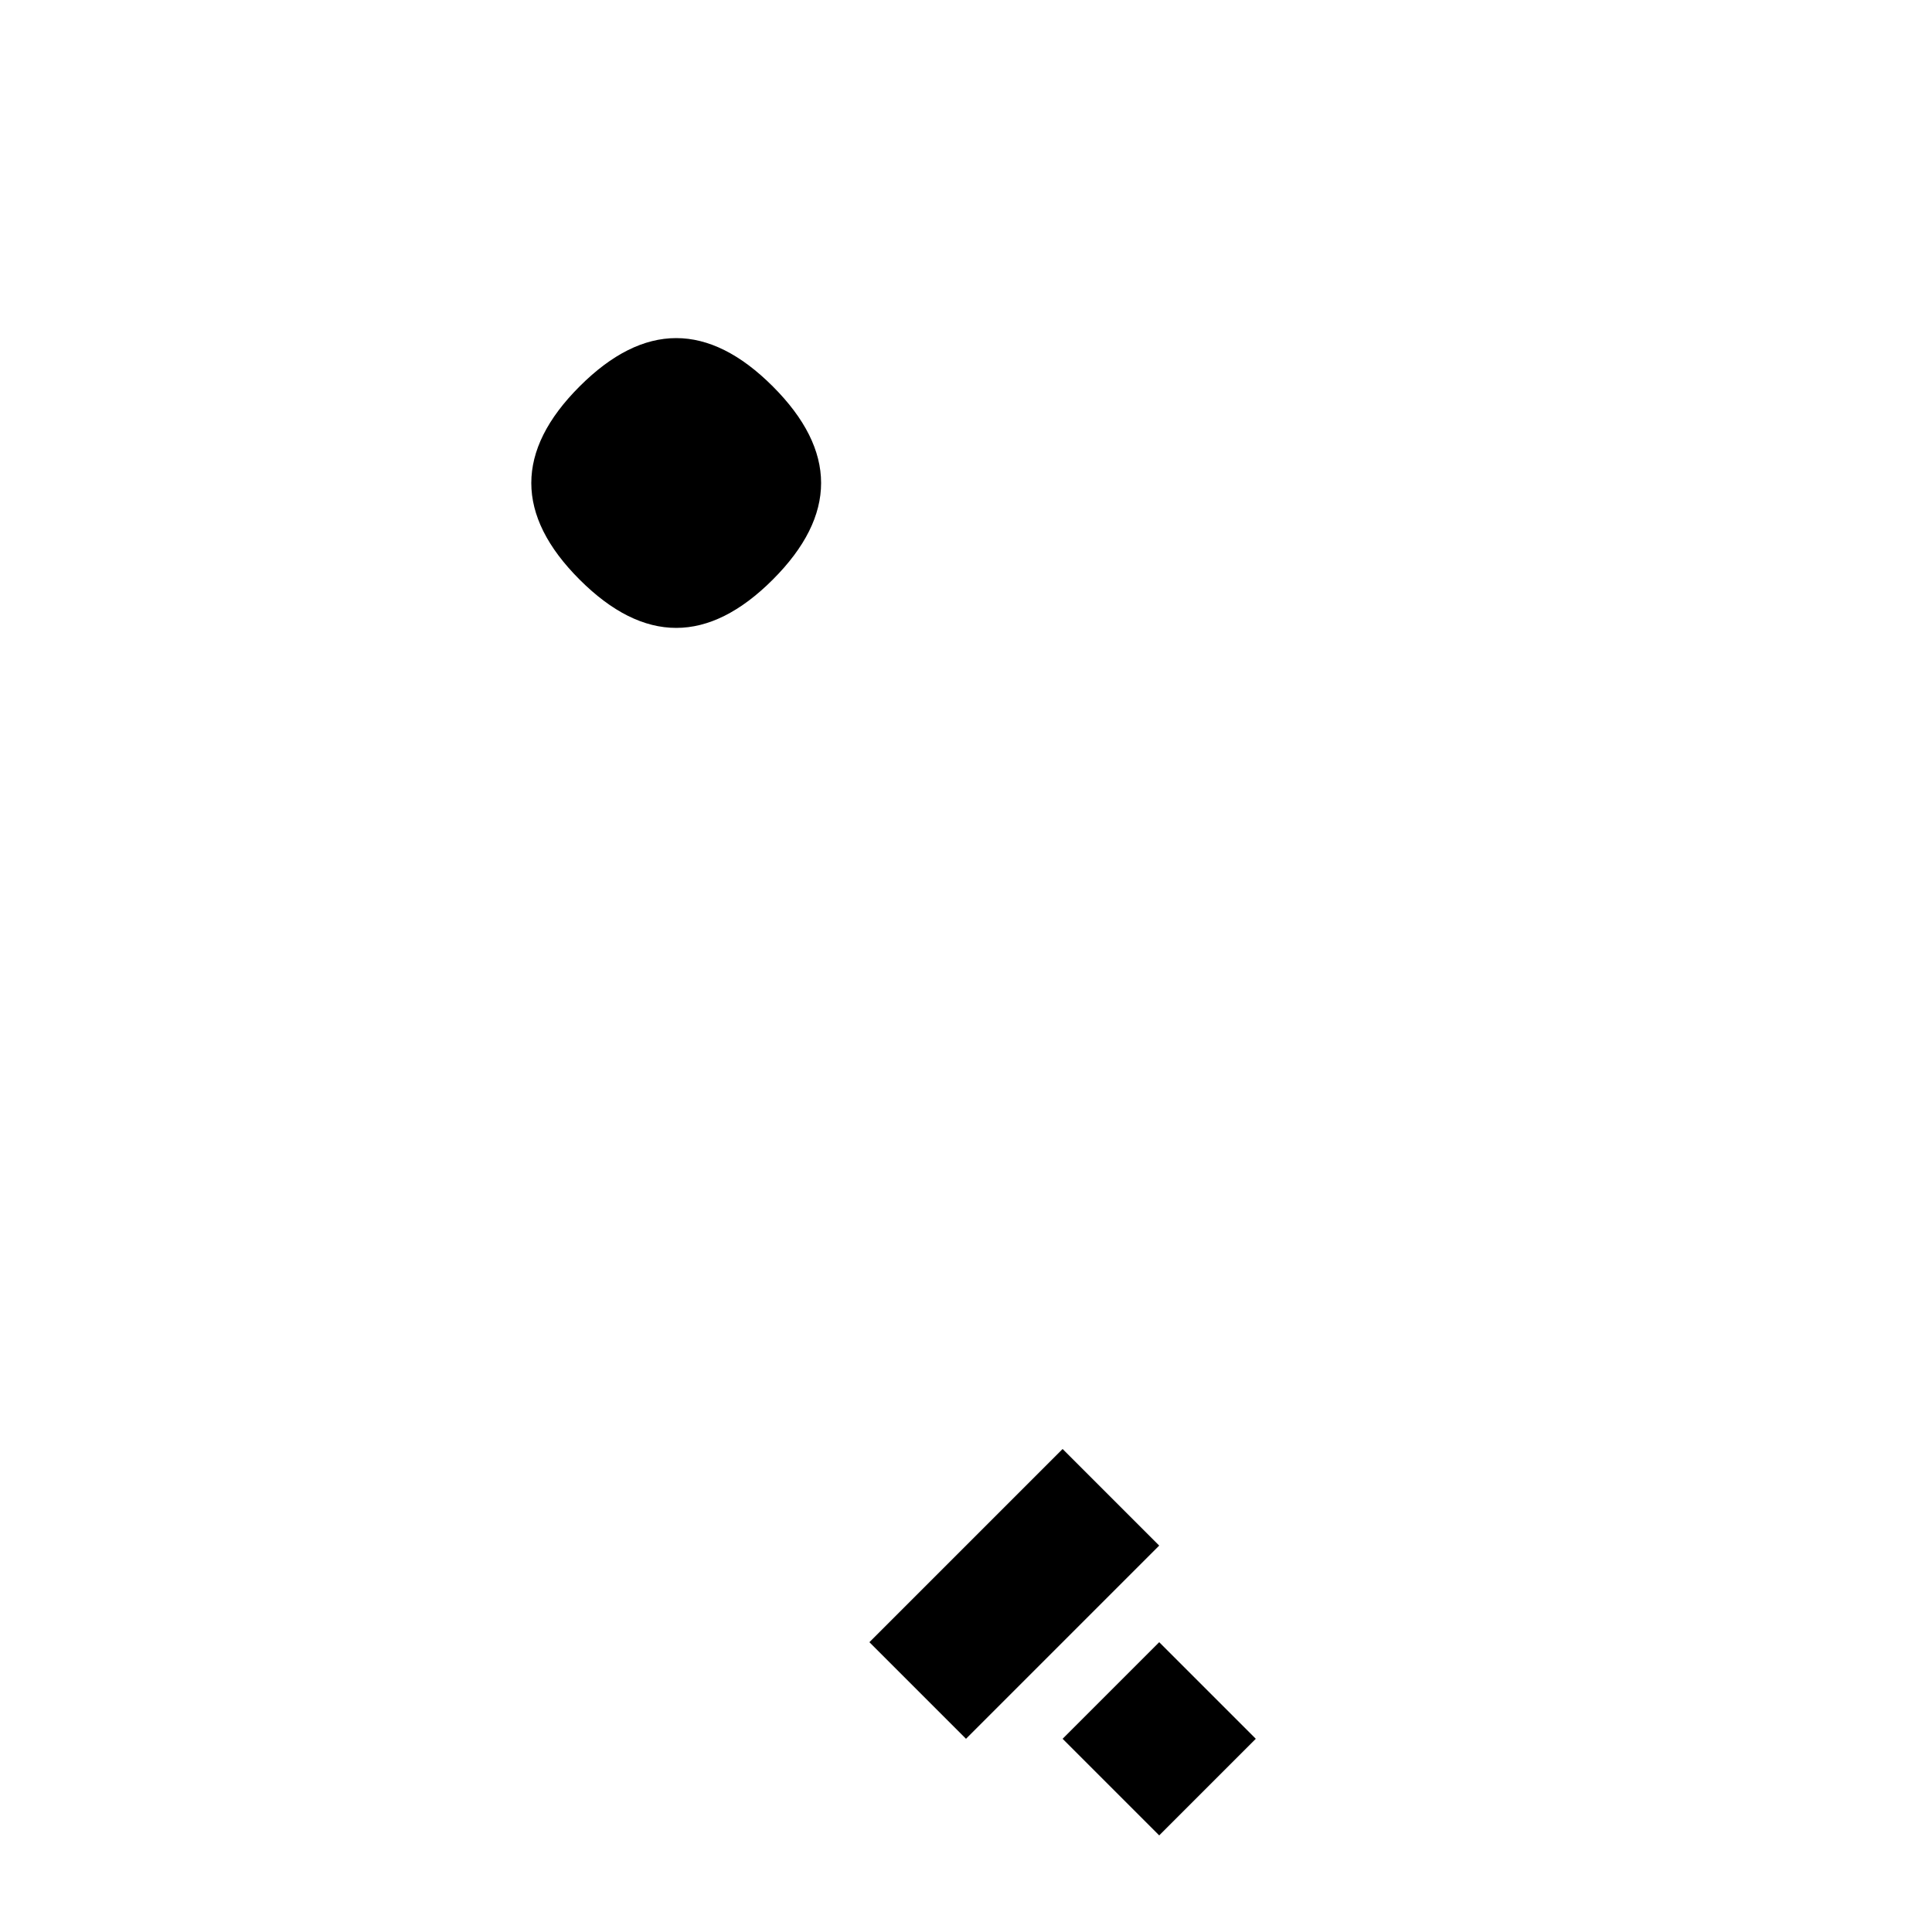 <svg viewBox="0 0 100 100" xmlns="http://www.w3.org/2000/svg">
  <path fill="#000000" d="M30,20 Q35,15 40,20 Q45,25 40,30 Q35,35 30,30 Q25,25 30,20 Z M40,23 L60,10 M42,25 L70,20 M40,28 L65,35 M50,80 L45,85 L50,90 L55,85 Z M60,85 L55,90 L60,95 L65,90 Z M55,75 L50,80 L55,85 L60,80 Z"/>
</svg>
